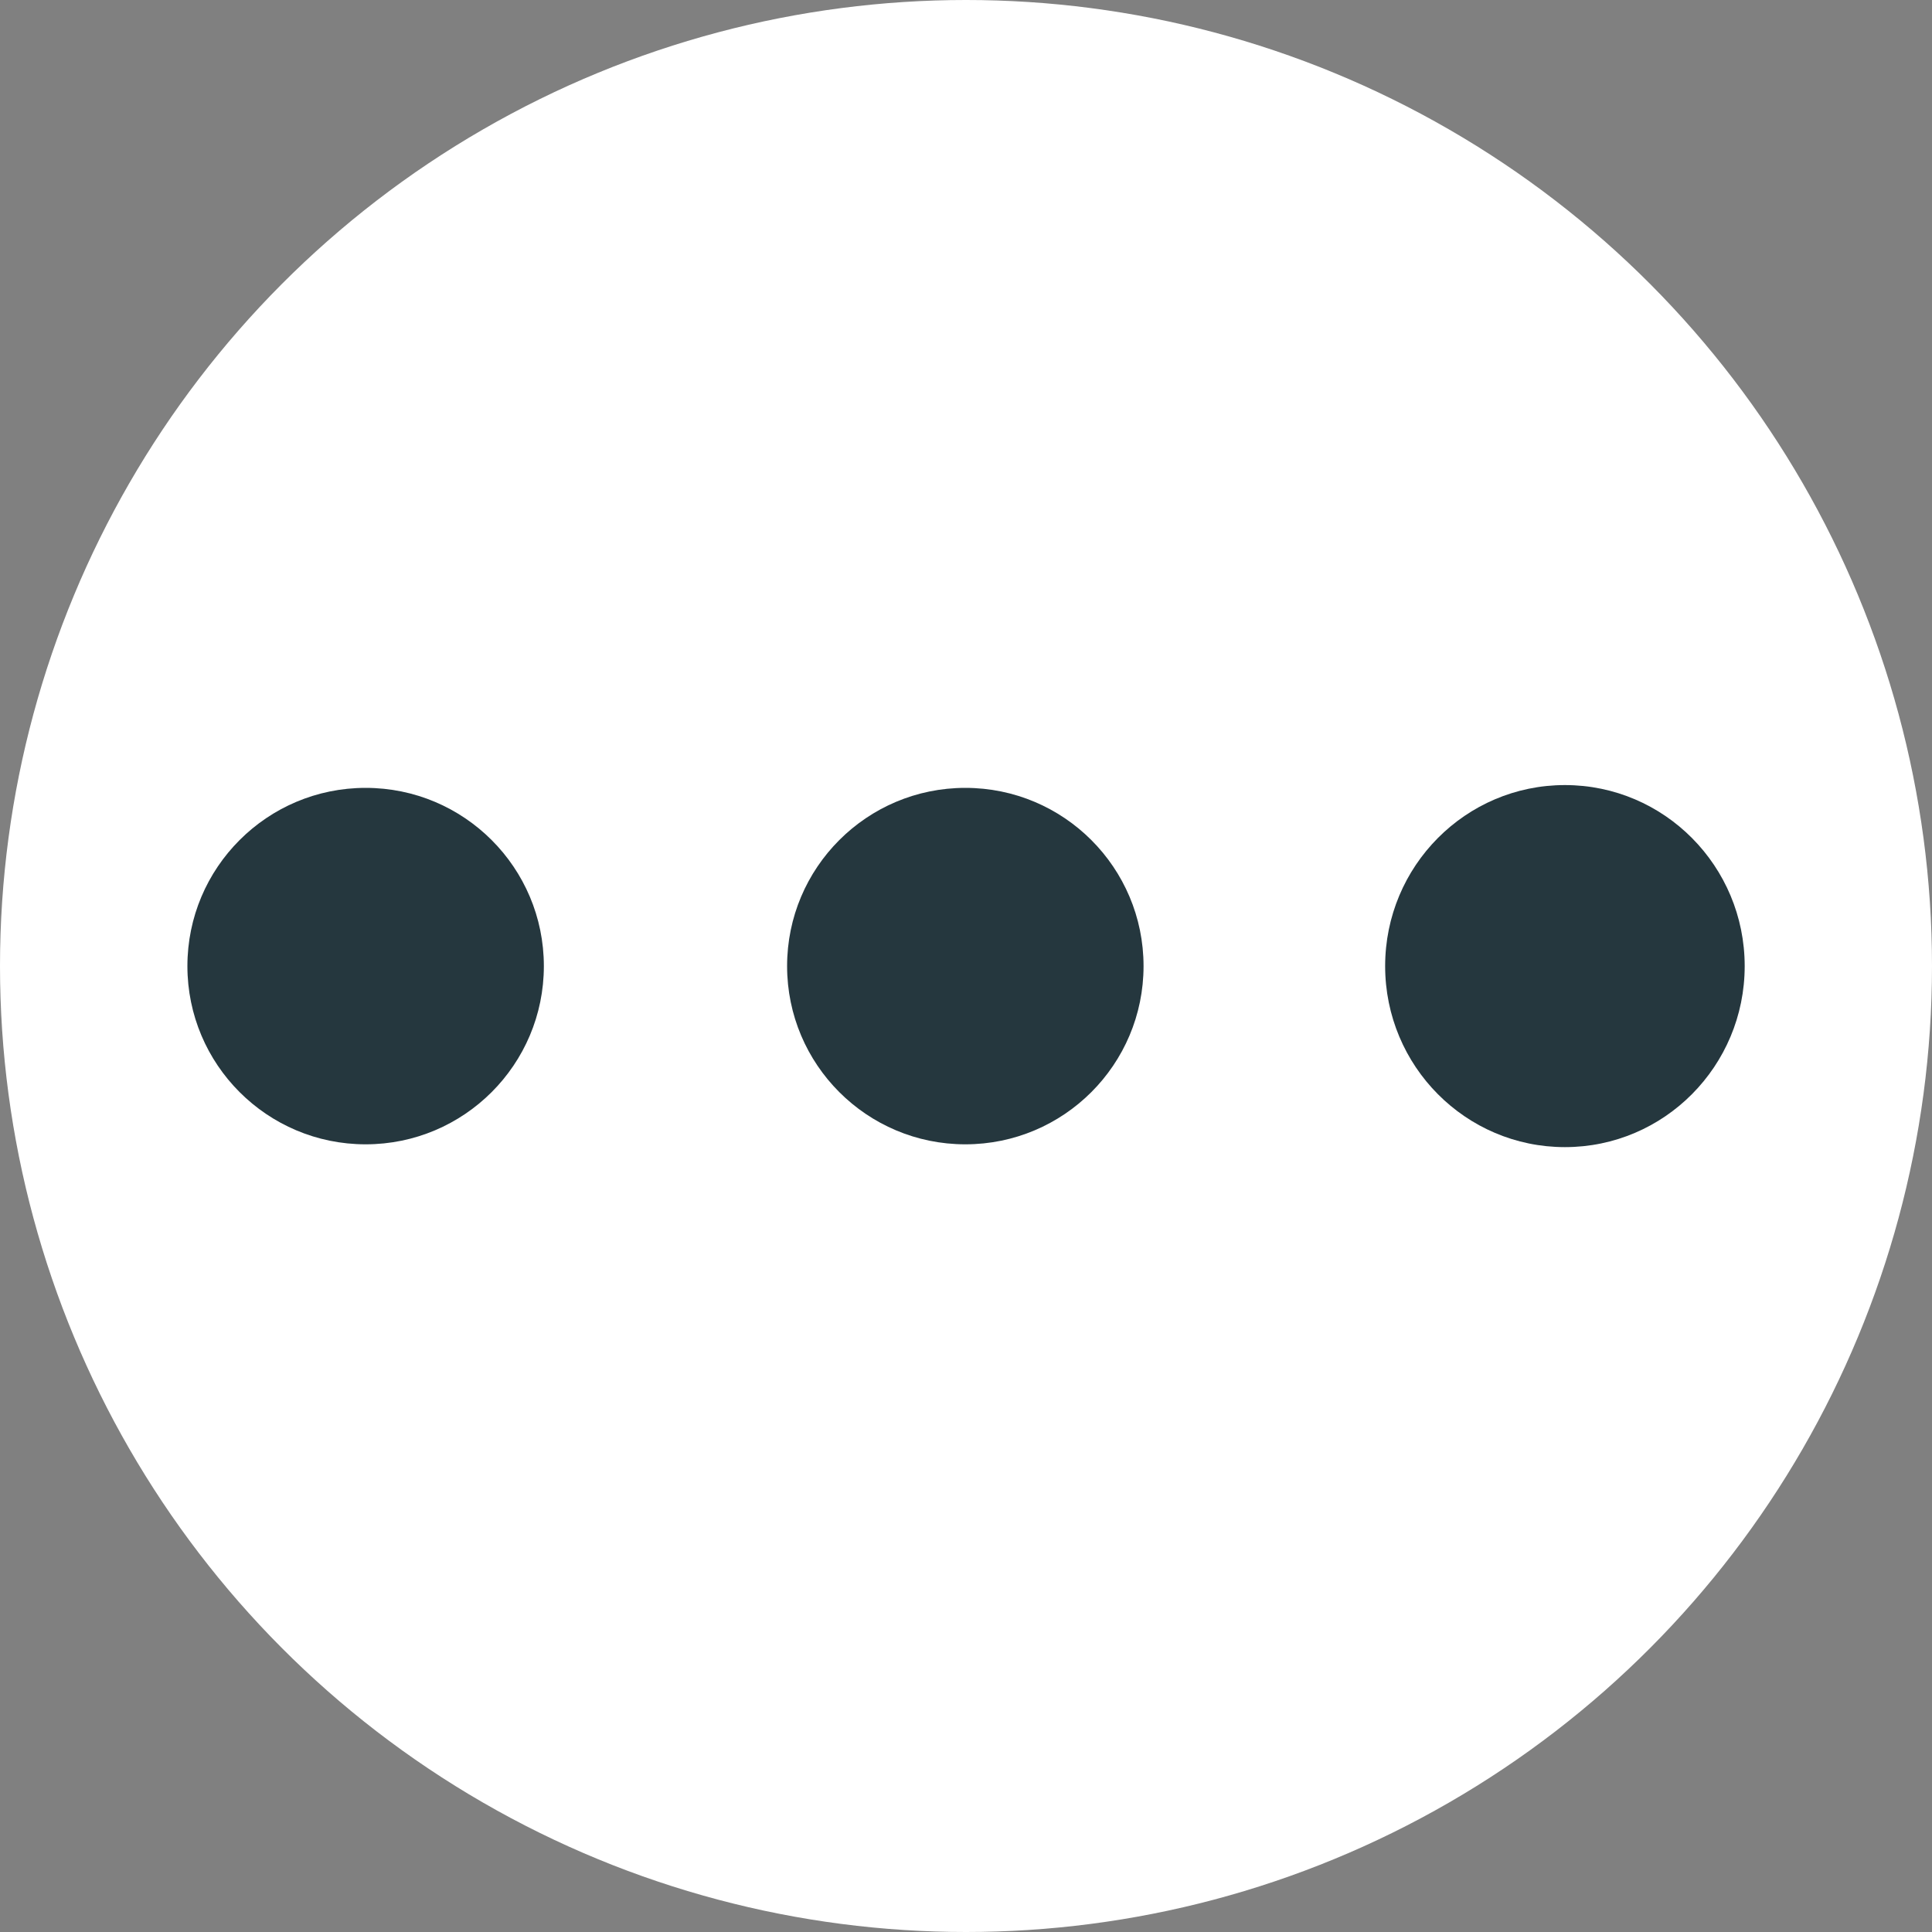 <?xml version="1.0" encoding="utf-8"?>
<!-- Generator: Adobe Illustrator 16.0.4, SVG Export Plug-In . SVG Version: 6.00 Build 0)  -->
<!DOCTYPE svg PUBLIC "-//W3C//DTD SVG 1.1//EN" "http://www.w3.org/Graphics/SVG/1.1/DTD/svg11.dtd">
<svg version="1.1" id="Layer_1" xmlns="http://www.w3.org/2000/svg" xmlns:xlink="http://www.w3.org/1999/xlink" x="0px" y="0px"
	 width="20px" height="20px" viewBox="0 0 20 20" enable-background="new 0 0 20 20" xml:space="preserve">
<rect x="0" y="0" width="20" height="20" fill="#808080" stroke="none"/>
<g>
	<g>
		<g>
			<circle fill="#FFFFFF" cx="10" cy="10" r="10"/>
		</g>
		<g>
			<g>
				<ellipse fill="#25373E" cx="16.2" cy="10.001" rx="1.861" ry="1.874"/>
			</g>
			<g>
				<circle fill="#25373E" cx="9.993" cy="10.001" r="1.845"/>
			</g>
			<g>
				<circle fill="#25373E" cx="3.785" cy="10.001" r="1.845"/>
			</g>
		</g>
	</g>
</g>
</svg>
